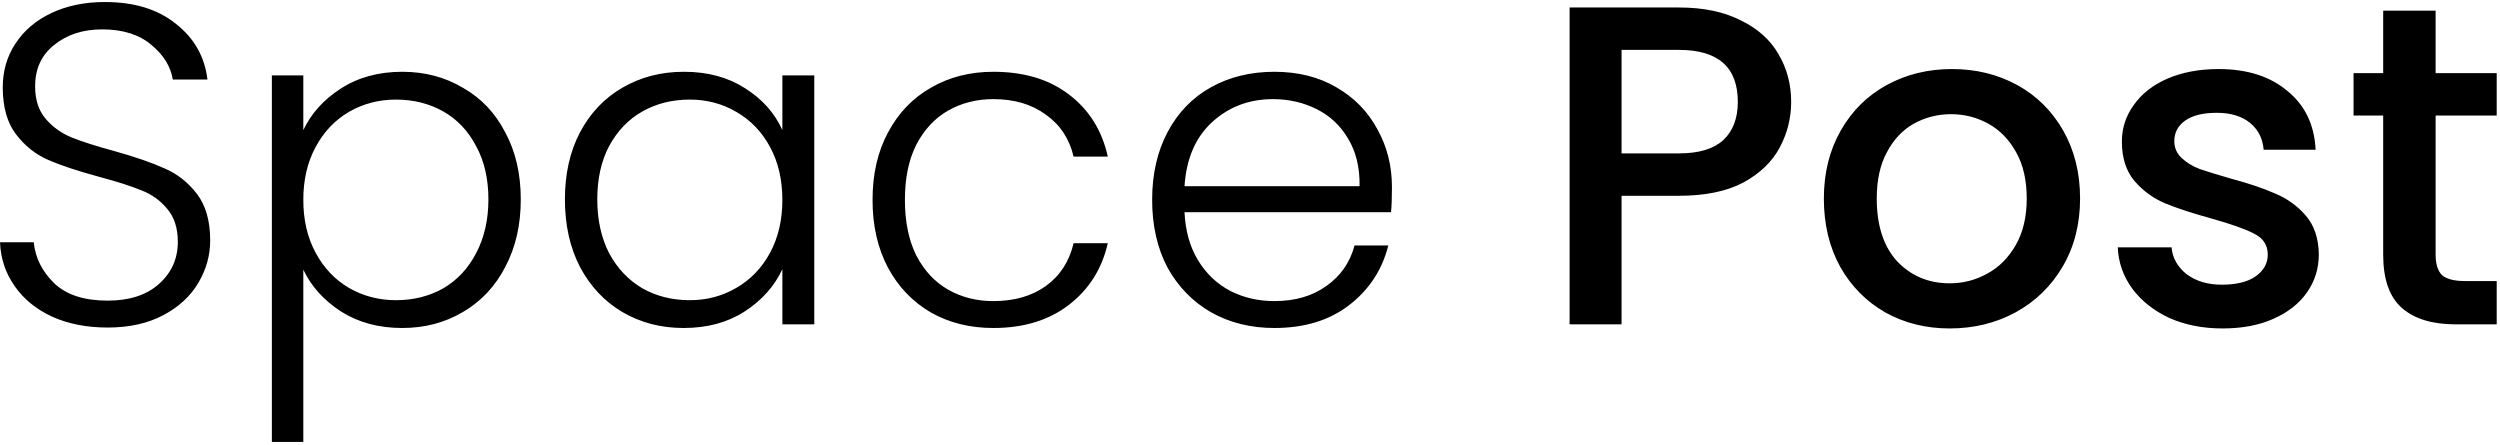<svg width="686" height="122" viewBox="0 0 686 122" fill="none" xmlns="http://www.w3.org/2000/svg">
<path d="M29.529 89.876C23.774 89.876 18.687 88.875 14.267 86.873C9.93 84.872 6.511 82.078 4.009 78.492C1.507 74.906 0.172 70.903 0.005 66.482H9.263C9.68 70.736 11.556 74.489 14.892 77.741C18.228 80.91 23.107 82.495 29.529 82.495C35.45 82.495 40.12 80.994 43.54 77.991C47.042 74.906 48.794 71.028 48.794 66.357C48.794 62.604 47.835 59.602 45.916 57.35C43.998 55.015 41.621 53.305 38.786 52.221C35.95 51.054 32.031 49.803 27.027 48.468C21.189 46.884 16.56 45.341 13.141 43.84C9.721 42.339 6.802 40.003 4.384 36.834C1.965 33.665 0.756 29.37 0.756 23.949C0.756 19.446 1.924 15.442 4.259 11.94C6.594 8.354 9.888 5.56 14.142 3.558C18.395 1.557 23.274 0.556 28.778 0.556C36.868 0.556 43.373 2.557 48.293 6.56C53.297 10.48 56.175 15.568 56.925 21.822H47.418C46.834 18.236 44.874 15.067 41.538 12.315C38.202 9.479 33.699 8.062 28.027 8.062C22.773 8.062 18.395 9.479 14.892 12.315C11.389 15.067 9.638 18.862 9.638 23.699C9.638 27.368 10.597 30.329 12.515 32.581C14.433 34.833 16.81 36.542 19.646 37.71C22.565 38.877 26.485 40.128 31.405 41.463C37.076 43.047 41.663 44.632 45.166 46.217C48.669 47.718 51.629 50.053 54.048 53.222C56.466 56.391 57.676 60.645 57.676 65.982C57.676 70.069 56.591 73.947 54.423 77.616C52.255 81.286 49.044 84.246 44.791 86.498C40.537 88.75 35.45 89.876 29.529 89.876ZM83.229 35.708C85.397 31.121 88.817 27.327 93.487 24.324C98.241 21.239 103.87 19.696 110.375 19.696C116.547 19.696 122.093 21.155 127.013 24.074C132.017 26.91 135.895 30.996 138.647 36.334C141.483 41.588 142.901 47.718 142.901 54.723C142.901 61.729 141.483 67.9 138.647 73.238C135.895 78.575 132.017 82.703 127.013 85.622C122.093 88.541 116.547 90.001 110.375 90.001C103.953 90.001 98.366 88.5 93.612 85.497C88.858 82.412 85.397 78.575 83.229 73.988V121.275H74.597V20.697H83.229V35.708ZM134.019 54.723C134.019 49.052 132.893 44.173 130.641 40.087C128.473 35.917 125.47 32.748 121.634 30.579C117.798 28.411 113.461 27.327 108.624 27.327C103.953 27.327 99.658 28.453 95.739 30.704C91.902 32.956 88.858 36.167 86.606 40.337C84.355 44.507 83.229 49.344 83.229 54.848C83.229 60.353 84.355 65.19 86.606 69.36C88.858 73.53 91.902 76.74 95.739 78.992C99.658 81.244 103.953 82.37 108.624 82.37C113.461 82.37 117.798 81.286 121.634 79.117C125.47 76.865 128.473 73.655 130.641 69.485C132.893 65.231 134.019 60.311 134.019 54.723ZM155.011 54.723C155.011 47.718 156.387 41.588 159.139 36.334C161.974 30.996 165.852 26.91 170.773 24.074C175.777 21.155 181.406 19.696 187.661 19.696C194.166 19.696 199.754 21.197 204.424 24.199C209.178 27.202 212.597 31.038 214.682 35.708V20.697H223.439V89H214.682V73.863C212.514 78.534 209.053 82.412 204.299 85.497C199.629 88.5 194.041 90.001 187.536 90.001C181.365 90.001 175.777 88.541 170.773 85.622C165.852 82.703 161.974 78.575 159.139 73.238C156.387 67.9 155.011 61.729 155.011 54.723ZM214.682 54.848C214.682 49.344 213.556 44.507 211.305 40.337C209.053 36.167 205.967 32.956 202.047 30.704C198.211 28.453 193.958 27.327 189.287 27.327C184.45 27.327 180.114 28.411 176.277 30.579C172.441 32.748 169.397 35.917 167.145 40.087C164.977 44.173 163.893 49.052 163.893 54.723C163.893 60.311 164.977 65.231 167.145 69.485C169.397 73.655 172.441 76.865 176.277 79.117C180.114 81.286 184.45 82.37 189.287 82.37C193.958 82.37 198.211 81.244 202.047 78.992C205.967 76.74 209.053 73.53 211.305 69.36C213.556 65.19 214.682 60.353 214.682 54.848ZM239.427 54.848C239.427 47.759 240.845 41.588 243.681 36.334C246.516 30.996 250.436 26.91 255.44 24.074C260.444 21.155 266.157 19.696 272.578 19.696C281.001 19.696 287.924 21.781 293.344 25.951C298.849 30.121 302.393 35.792 303.978 42.964H294.595C293.428 38.043 290.884 34.207 286.964 31.455C283.128 28.619 278.333 27.202 272.578 27.202C267.991 27.202 263.863 28.244 260.194 30.329C256.524 32.414 253.605 35.541 251.437 39.711C249.352 43.798 248.309 48.844 248.309 54.848C248.309 60.853 249.352 65.94 251.437 70.11C253.605 74.28 256.524 77.408 260.194 79.493C263.863 81.578 267.991 82.62 272.578 82.62C278.333 82.62 283.128 81.244 286.964 78.492C290.884 75.656 293.428 71.737 294.595 66.733H303.978C302.393 73.738 298.849 79.368 293.344 83.621C287.84 87.874 280.918 90.001 272.578 90.001C266.157 90.001 260.444 88.583 255.44 85.748C250.436 82.829 246.516 78.742 243.681 73.488C240.845 68.15 239.427 61.937 239.427 54.848ZM381.949 51.346C381.949 54.348 381.866 56.641 381.699 58.226H325.029C325.28 63.397 326.531 67.817 328.782 71.486C331.034 75.156 333.995 77.95 337.664 79.868C341.334 81.703 345.337 82.62 349.674 82.62C355.345 82.62 360.099 81.244 363.935 78.492C367.855 75.74 370.44 72.028 371.691 67.358H380.948C379.28 74.03 375.694 79.493 370.19 83.746C364.769 87.916 357.93 90.001 349.674 90.001C343.252 90.001 337.498 88.583 332.41 85.748C327.323 82.829 323.32 78.742 320.401 73.488C317.565 68.15 316.147 61.937 316.147 54.848C316.147 47.759 317.565 41.546 320.401 36.209C323.236 30.871 327.198 26.785 332.285 23.949C337.372 21.113 343.169 19.696 349.674 19.696C356.179 19.696 361.85 21.113 366.687 23.949C371.608 26.785 375.36 30.621 377.946 35.458C380.615 40.212 381.949 45.508 381.949 51.346ZM373.067 51.095C373.15 46.008 372.108 41.671 369.94 38.085C367.855 34.499 364.977 31.789 361.308 29.954C357.638 28.119 353.635 27.202 349.298 27.202C342.793 27.202 337.247 29.287 332.66 33.456C328.073 37.627 325.53 43.506 325.029 51.095H373.067ZM491.494 27.952C491.494 32.372 490.451 36.542 488.366 40.462C486.281 44.382 482.945 47.593 478.358 50.094C473.771 52.513 467.892 53.722 460.72 53.722H444.957V89H430.696V2.057H460.72C467.391 2.057 473.021 3.225 477.608 5.56C482.278 7.811 485.739 10.897 487.991 14.817C490.326 18.737 491.494 23.115 491.494 27.952ZM460.72 42.088C466.141 42.088 470.185 40.879 472.854 38.46C475.523 35.959 476.857 32.456 476.857 27.952C476.857 18.445 471.478 13.691 460.72 13.691H444.957V42.088H460.72ZM534.994 90.126C528.488 90.126 522.609 88.666 517.355 85.748C512.101 82.745 507.972 78.575 504.97 73.238C501.968 67.817 500.467 61.562 500.467 54.473C500.467 47.468 502.009 41.254 505.095 35.833C508.181 30.413 512.393 26.242 517.73 23.324C523.068 20.405 529.031 18.945 535.619 18.945C542.208 18.945 548.171 20.405 553.508 23.324C558.846 26.242 563.057 30.413 566.143 35.833C569.229 41.254 570.772 47.468 570.772 54.473C570.772 61.478 569.187 67.692 566.018 73.113C562.849 78.534 558.512 82.745 553.008 85.748C547.587 88.666 541.582 90.126 534.994 90.126ZM534.994 77.741C538.663 77.741 542.082 76.865 545.252 75.114C548.504 73.363 551.131 70.736 553.133 67.233C555.134 63.73 556.135 59.477 556.135 54.473C556.135 49.469 555.176 45.257 553.258 41.838C551.34 38.335 548.796 35.708 545.627 33.957C542.458 32.206 539.038 31.33 535.369 31.33C531.699 31.33 528.28 32.206 525.111 33.957C522.025 35.708 519.565 38.335 517.73 41.838C515.895 45.257 514.978 49.469 514.978 54.473C514.978 61.895 516.854 67.65 520.607 71.737C524.444 75.74 529.239 77.741 534.994 77.741ZM609.889 90.126C604.468 90.126 599.589 89.167 595.253 87.249C590.999 85.247 587.622 82.578 585.12 79.242C582.618 75.823 581.283 72.028 581.117 67.859H595.878C596.128 70.777 597.504 73.238 600.006 75.239C602.592 77.157 605.803 78.117 609.639 78.117C613.642 78.117 616.728 77.366 618.896 75.865C621.148 74.28 622.274 72.279 622.274 69.86C622.274 67.275 621.023 65.356 618.521 64.106C616.102 62.855 612.224 61.478 606.887 59.977C601.716 58.559 597.504 57.183 594.252 55.849C590.999 54.515 588.164 52.471 585.745 49.719C583.41 46.967 582.242 43.339 582.242 38.836C582.242 35.166 583.327 31.83 585.495 28.828C587.663 25.742 590.749 23.324 594.752 21.572C598.839 19.821 603.509 18.945 608.763 18.945C616.603 18.945 622.899 20.947 627.653 24.95C632.49 28.87 635.075 34.249 635.409 41.087H621.148C620.898 38.002 619.647 35.541 617.395 33.707C615.143 31.872 612.099 30.955 608.263 30.955C604.51 30.955 601.633 31.663 599.631 33.081C597.63 34.499 596.629 36.376 596.629 38.711C596.629 40.545 597.296 42.088 598.63 43.339C599.965 44.59 601.591 45.591 603.509 46.342C605.427 47.009 608.263 47.885 612.016 48.969C617.02 50.303 621.106 51.679 624.275 53.097C627.528 54.431 630.322 56.433 632.657 59.102C634.992 61.77 636.201 65.315 636.285 69.735C636.285 73.655 635.201 77.157 633.032 80.243C630.864 83.329 627.778 85.748 623.775 87.499C619.855 89.25 615.227 90.126 609.889 90.126ZM668.332 31.705V69.86C668.332 72.445 668.916 74.322 670.084 75.489C671.335 76.574 673.42 77.116 676.339 77.116H685.095V89H673.837C667.415 89 662.494 87.499 659.075 84.496C655.656 81.494 653.946 76.615 653.946 69.86V31.705H645.815V20.071H653.946V2.933H668.332V20.071H685.095V31.705H668.332Z" fill="black"/>
</svg>
